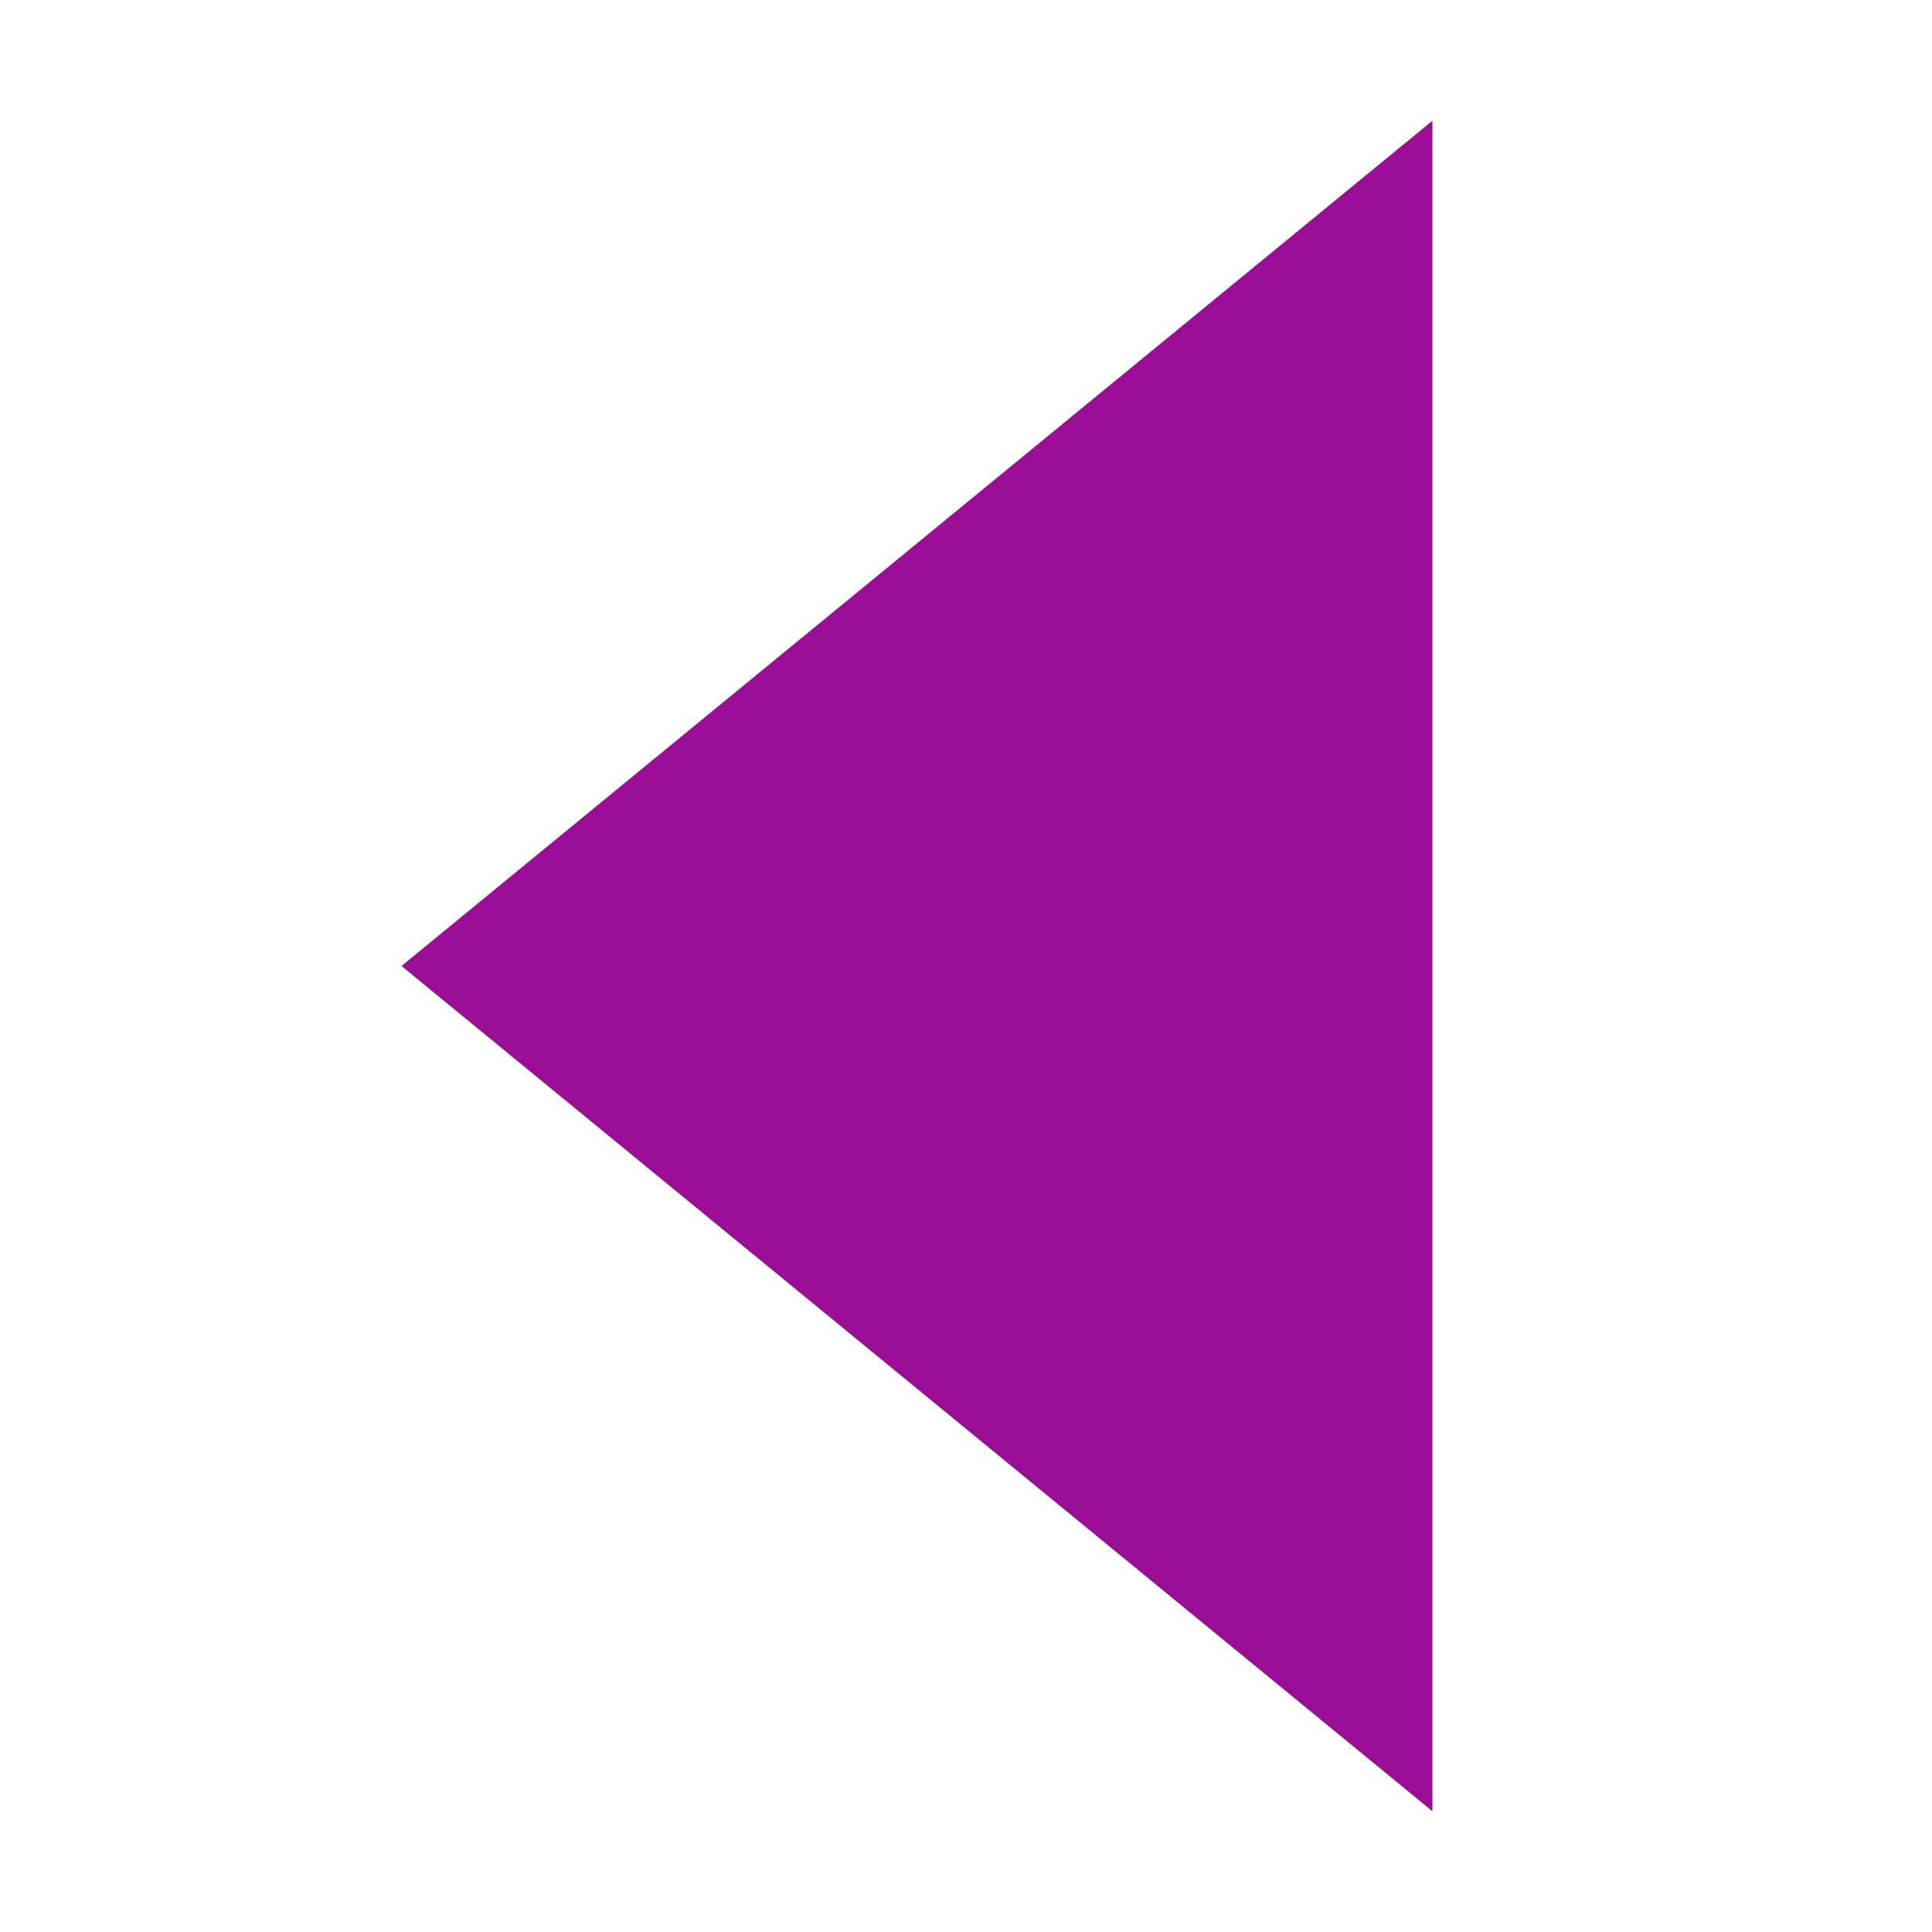 <?xml version="1.0" encoding="utf-8"?>
<!-- Generator: Adobe Illustrator 18.1.1, SVG Export Plug-In . SVG Version: 6.00 Build 0)  -->
<svg version="1.1" id="Layer_1" xmlns="http://www.w3.org/2000/svg" xmlns:xlink="http://www.w3.org/1999/xlink" x="0px" y="0px"
	 viewBox="0 0 128 128" enable-background="new 0 0 128 128" xml:space="preserve">
<line fill="none" x1="0" y1="0" x2="128" y2="128"/>
<line fill="none" x1="0" y1="128" x2="128" y2="0"/>
<g>
	<defs>
		<rect id="SVGID_1_" width="128" height="128"/>
	</defs>
	<clipPath id="SVGID_2_">
		<use xlink:href="#SVGID_1_"  overflow="visible"/>
	</clipPath>
	<g id="XMLID_11_" clip-path="url(#SVGID_2_)">
		<g>
			<g>
				<g>
					<polygon fill="#9B0D96" points="94.9,120 26.6,64 94.9,8 					"/>
				</g>
			</g>
		</g>
	</g>
</g>
</svg>
